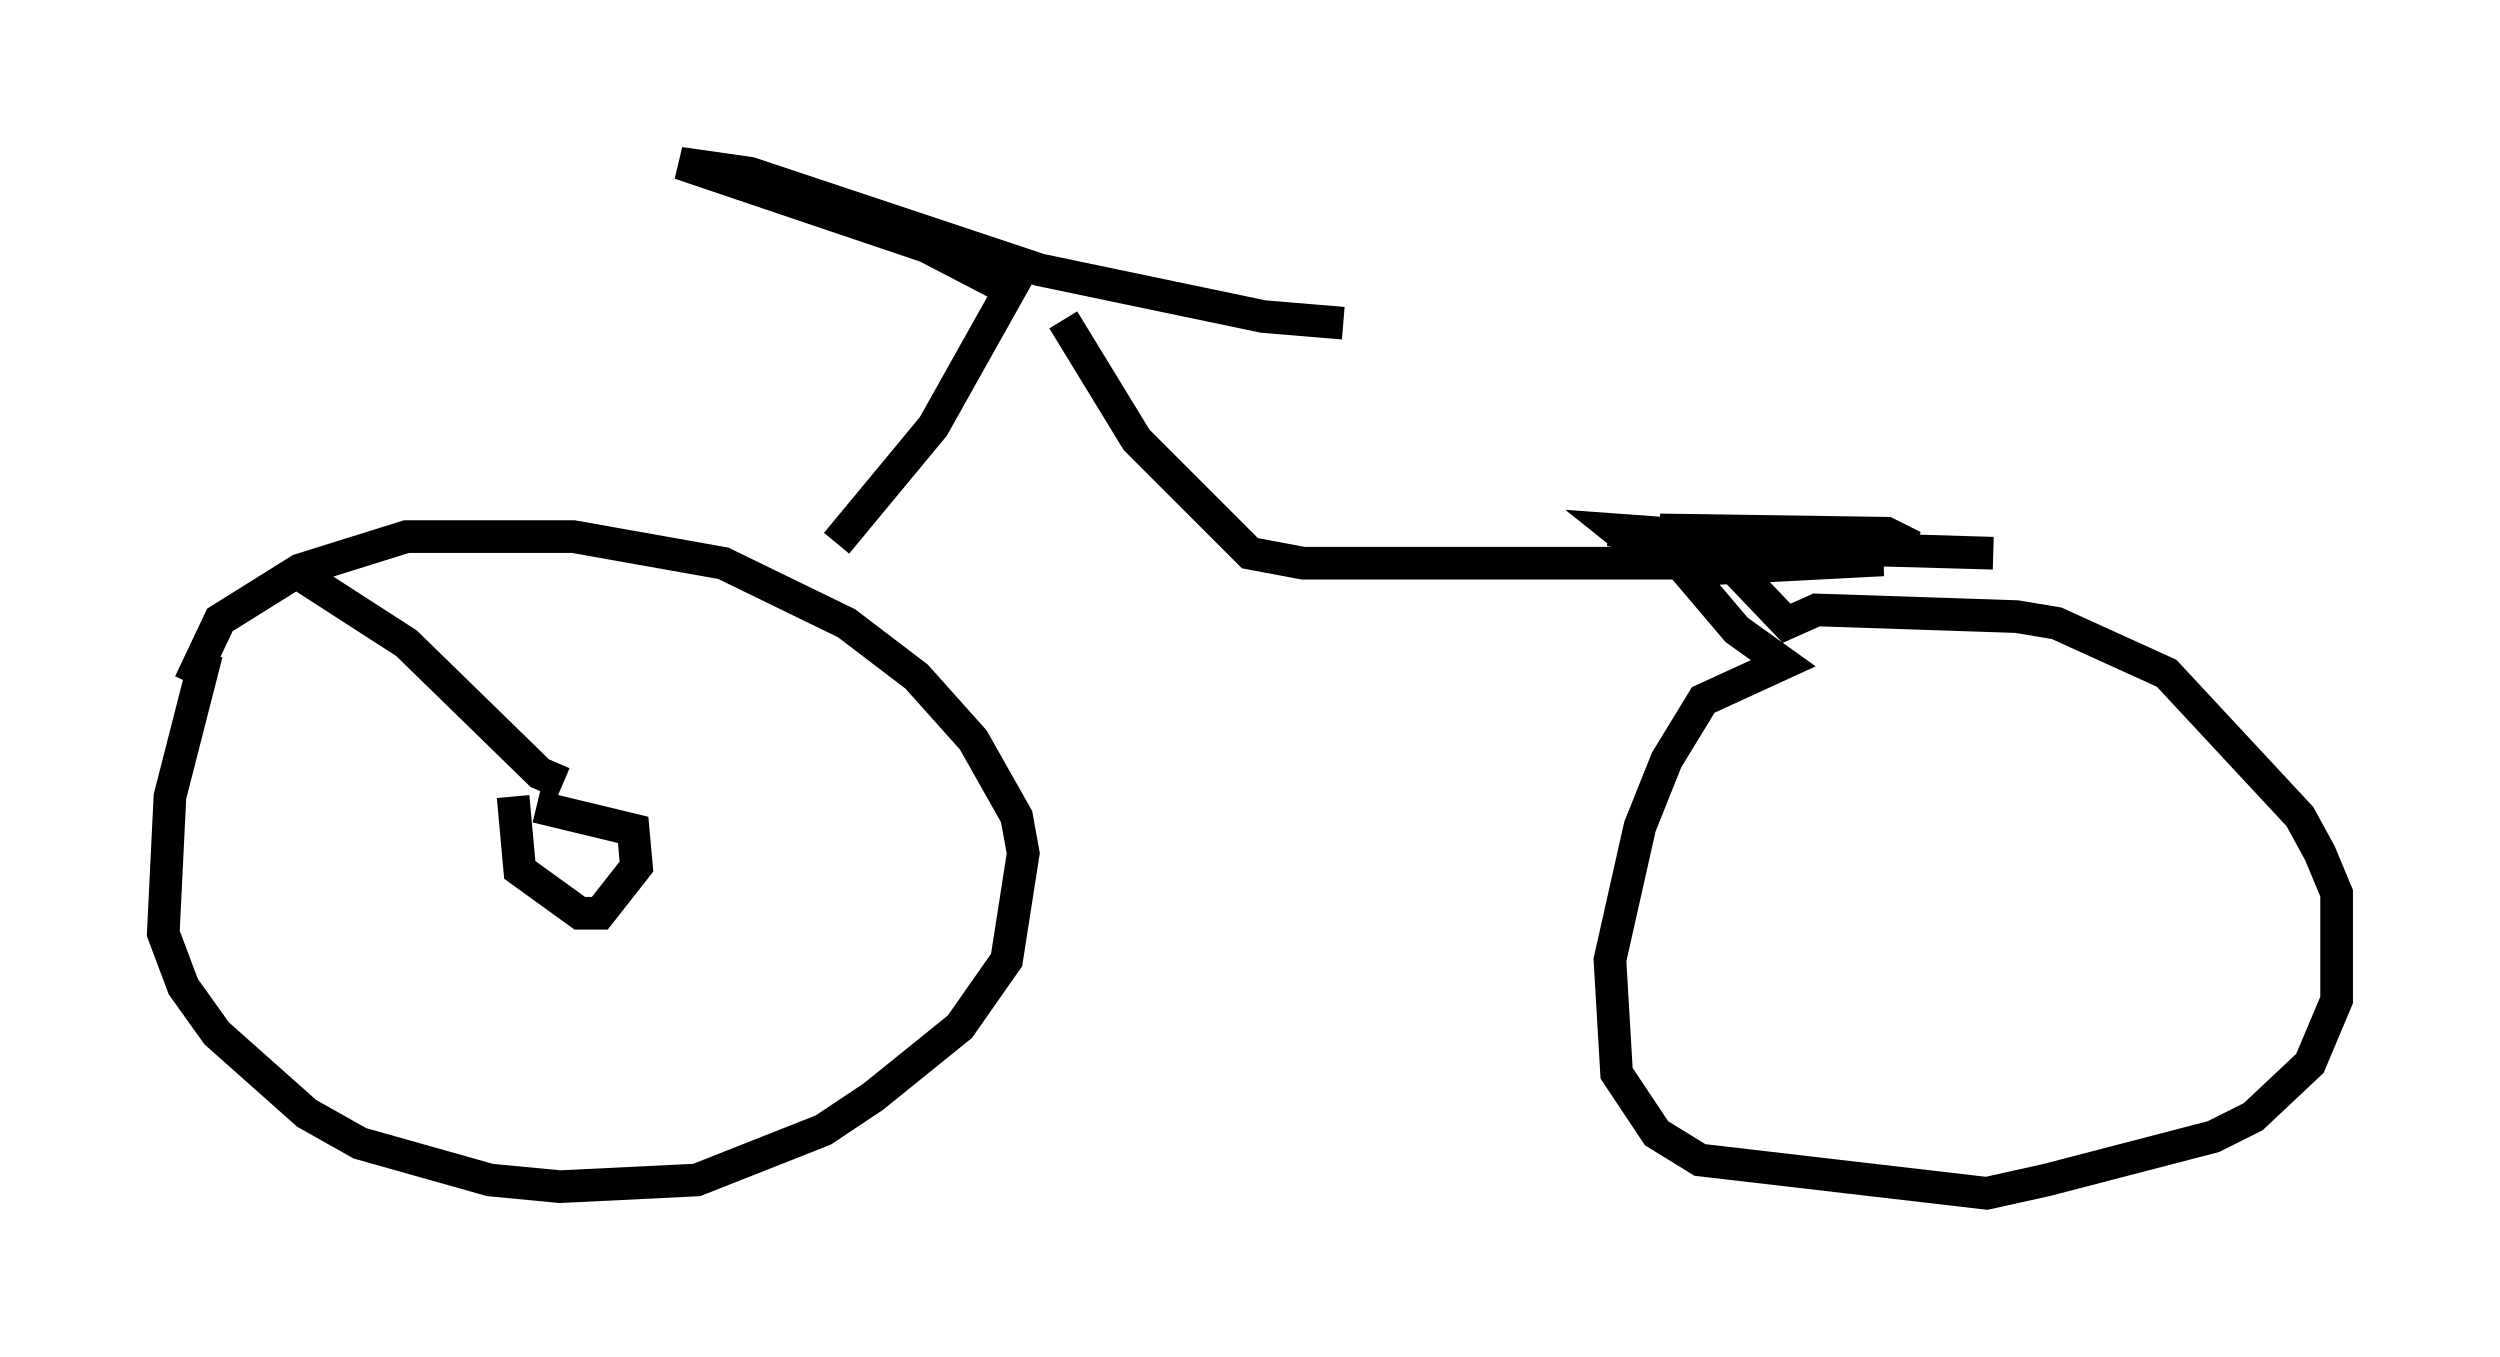 <?xml version="1.0" encoding="utf-8" ?>
<svg baseProfile="full" height="41.544" version="1.1" width="76.559" xmlns="http://www.w3.org/2000/svg" xmlns:ev="http://www.w3.org/2001/xml-events" xmlns:xlink="http://www.w3.org/1999/xlink"><defs /><rect fill="white" height="41.544" width="76.559" x="0" y="0" /><path d="M7.042, 18.986 m-0.715, 1.021 l-1.123, 4.39 -0.204, 4.185 l0.613, 1.633 1.021, 1.429 l2.756, 2.45 1.633, 0.919 l3.981, 1.123 2.144, 0.204 l4.185, -0.204 3.879, -1.531 l1.531, -1.021 2.654, -2.144 l1.429, -2.042 0.51, -3.267 l-0.204, -1.123 -1.327, -2.348 l-1.735, -1.94 -2.144, -1.633 l-3.777, -1.838 -4.594, -0.817 l-5.104, 0.0 -3.267, 1.021 l-2.45, 1.531 -0.919, 1.94 m19.804, -4.288 l2.96, -3.573 2.348, -4.185 l-2.552, -1.327 -7.554, -2.552 l2.144, 0.306 8.881, 2.96 l6.84, 1.429 2.45, 0.204 m-8.575, -0.102 l2.246, 3.675 3.471, 3.471 l1.633, 0.306 11.536, 0.0 l1.735, 2.042 1.429, 1.021 l-2.45, 1.123 -1.123, 1.838 l-0.817, 2.042 -0.919, 4.083 l0.204, 3.471 1.225, 1.838 l1.327, 0.817 8.779, 1.021 l1.838, -0.408 5.104, -1.327 l1.225, -0.613 1.735, -1.633 l0.817, -1.94 0.0, -3.267 l-0.51, -1.225 -0.613, -1.123 l-4.083, -4.39 -3.369, -1.531 l-1.225, -0.204 -6.125, -0.204 l-0.919, 0.408 -2.144, -2.246 l-3.267, -0.613 6.023, 0.51 l3.267, 0.0 -0.817, -0.408 l-6.942, -0.102 5.717, 0.51 l-7.044, -0.51 0.51, 0.408 l11.025, 0.306 -6.738, -0.204 l-2.042, 0.204 1.429, 0.204 l3.981, 0.0 -5.921, 0.306 l5.104, -0.408 -4.492, 0.102 m-36.648, 7.248 l0.204, 2.246 1.838, 1.327 l0.613, 0.0 1.123, -1.429 l-0.102, -1.123 -2.96, -0.715 m0.817, -0.715 l-0.715, -0.306 -4.083, -3.981 l-3.165, -2.042 " fill="none" stroke="black" stroke-width="1" /></svg>